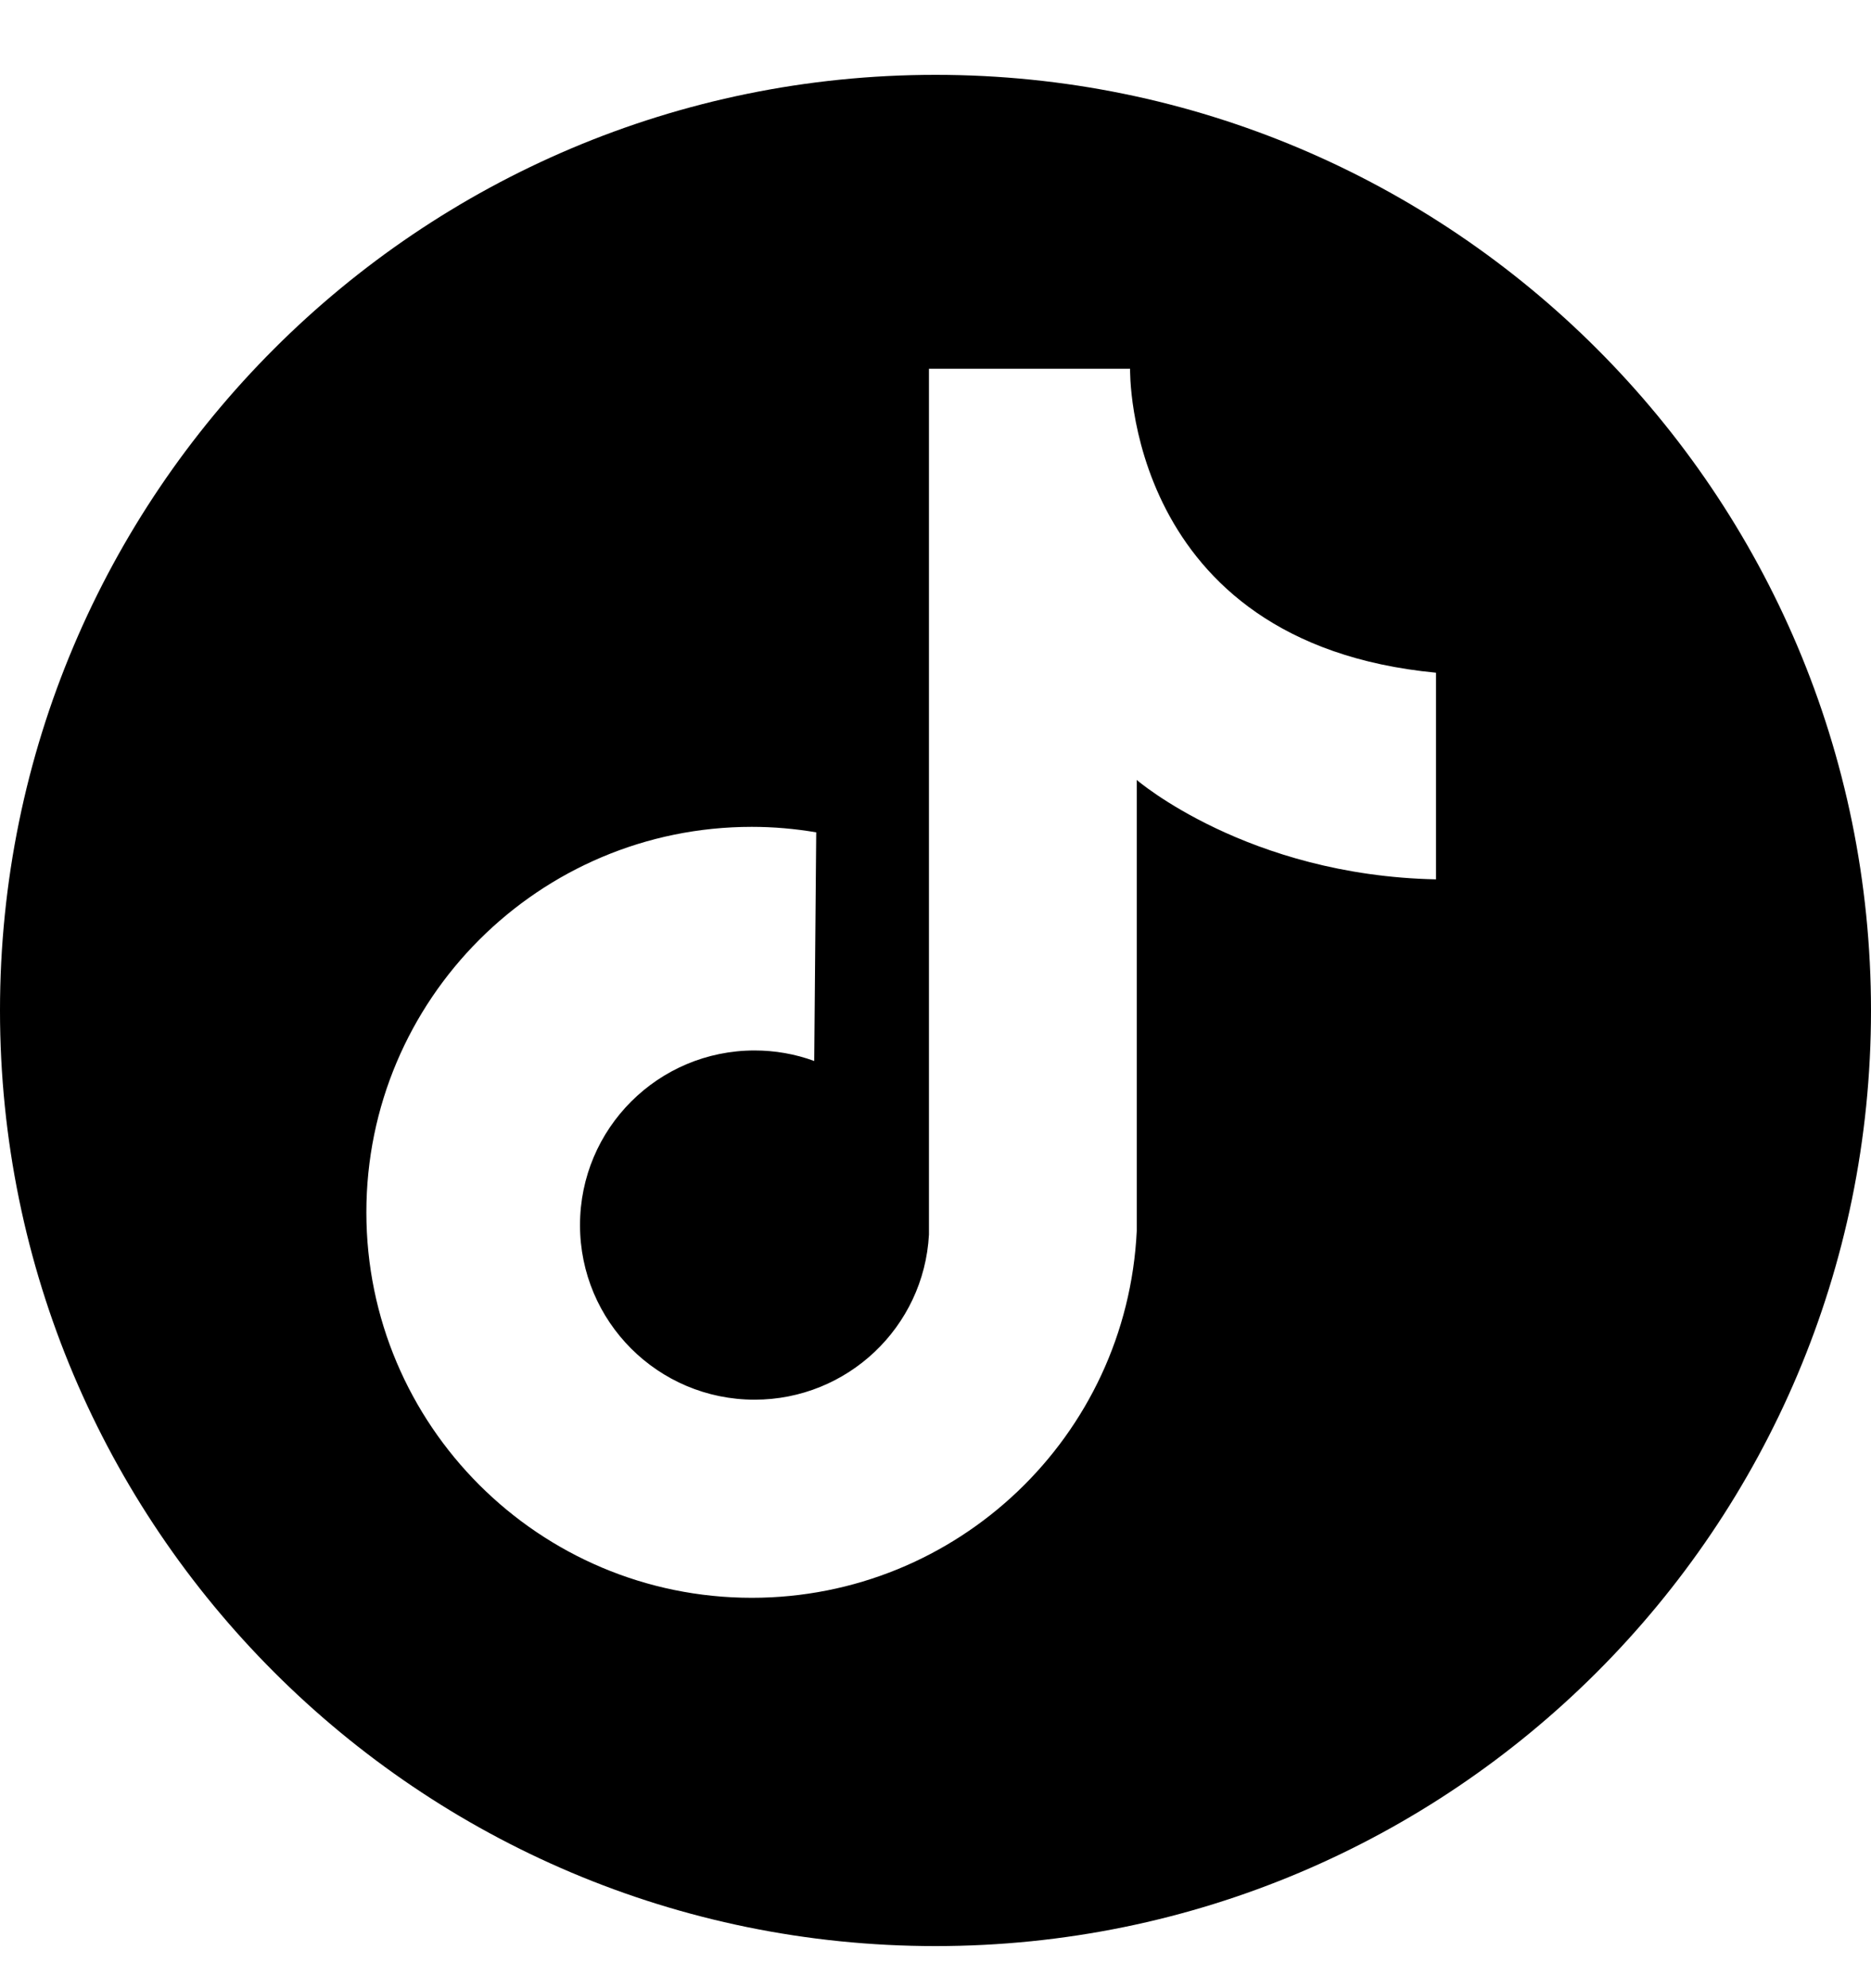<svg width="16" height="17" viewBox="0 0 16 17" fill="none" xmlns="http://www.w3.org/2000/svg">
<path fill-rule="evenodd" clip-rule="evenodd" d="M16 8.64C16 13.059 12.418 16.64 8 16.64C3.582 16.64 -1.52588e-05 13.059 -1.52588e-05 8.64C-1.52588e-05 4.222 3.582 0.64 8 0.64C12.418 0.64 16 4.222 16 8.64ZM9.664 3.153C9.664 3.153 9.613 5.497 12.28 5.752V7.519C10.666 7.485 9.721 6.669 9.721 6.669V10.526C9.636 12.282 8.187 13.662 6.429 13.662C4.609 13.662 3.133 12.186 3.133 10.366C3.133 8.546 4.609 7.07 6.429 7.07C6.614 7.07 6.798 7.086 6.98 7.117L6.963 9.072C6.8 9.012 6.627 8.982 6.453 8.982C5.628 8.982 4.96 9.65 4.96 10.475C4.96 11.3 5.628 11.968 6.453 11.968C7.246 11.968 7.901 11.348 7.944 10.557V3.153H9.664Z" fill="#00000080"/>
</svg>
